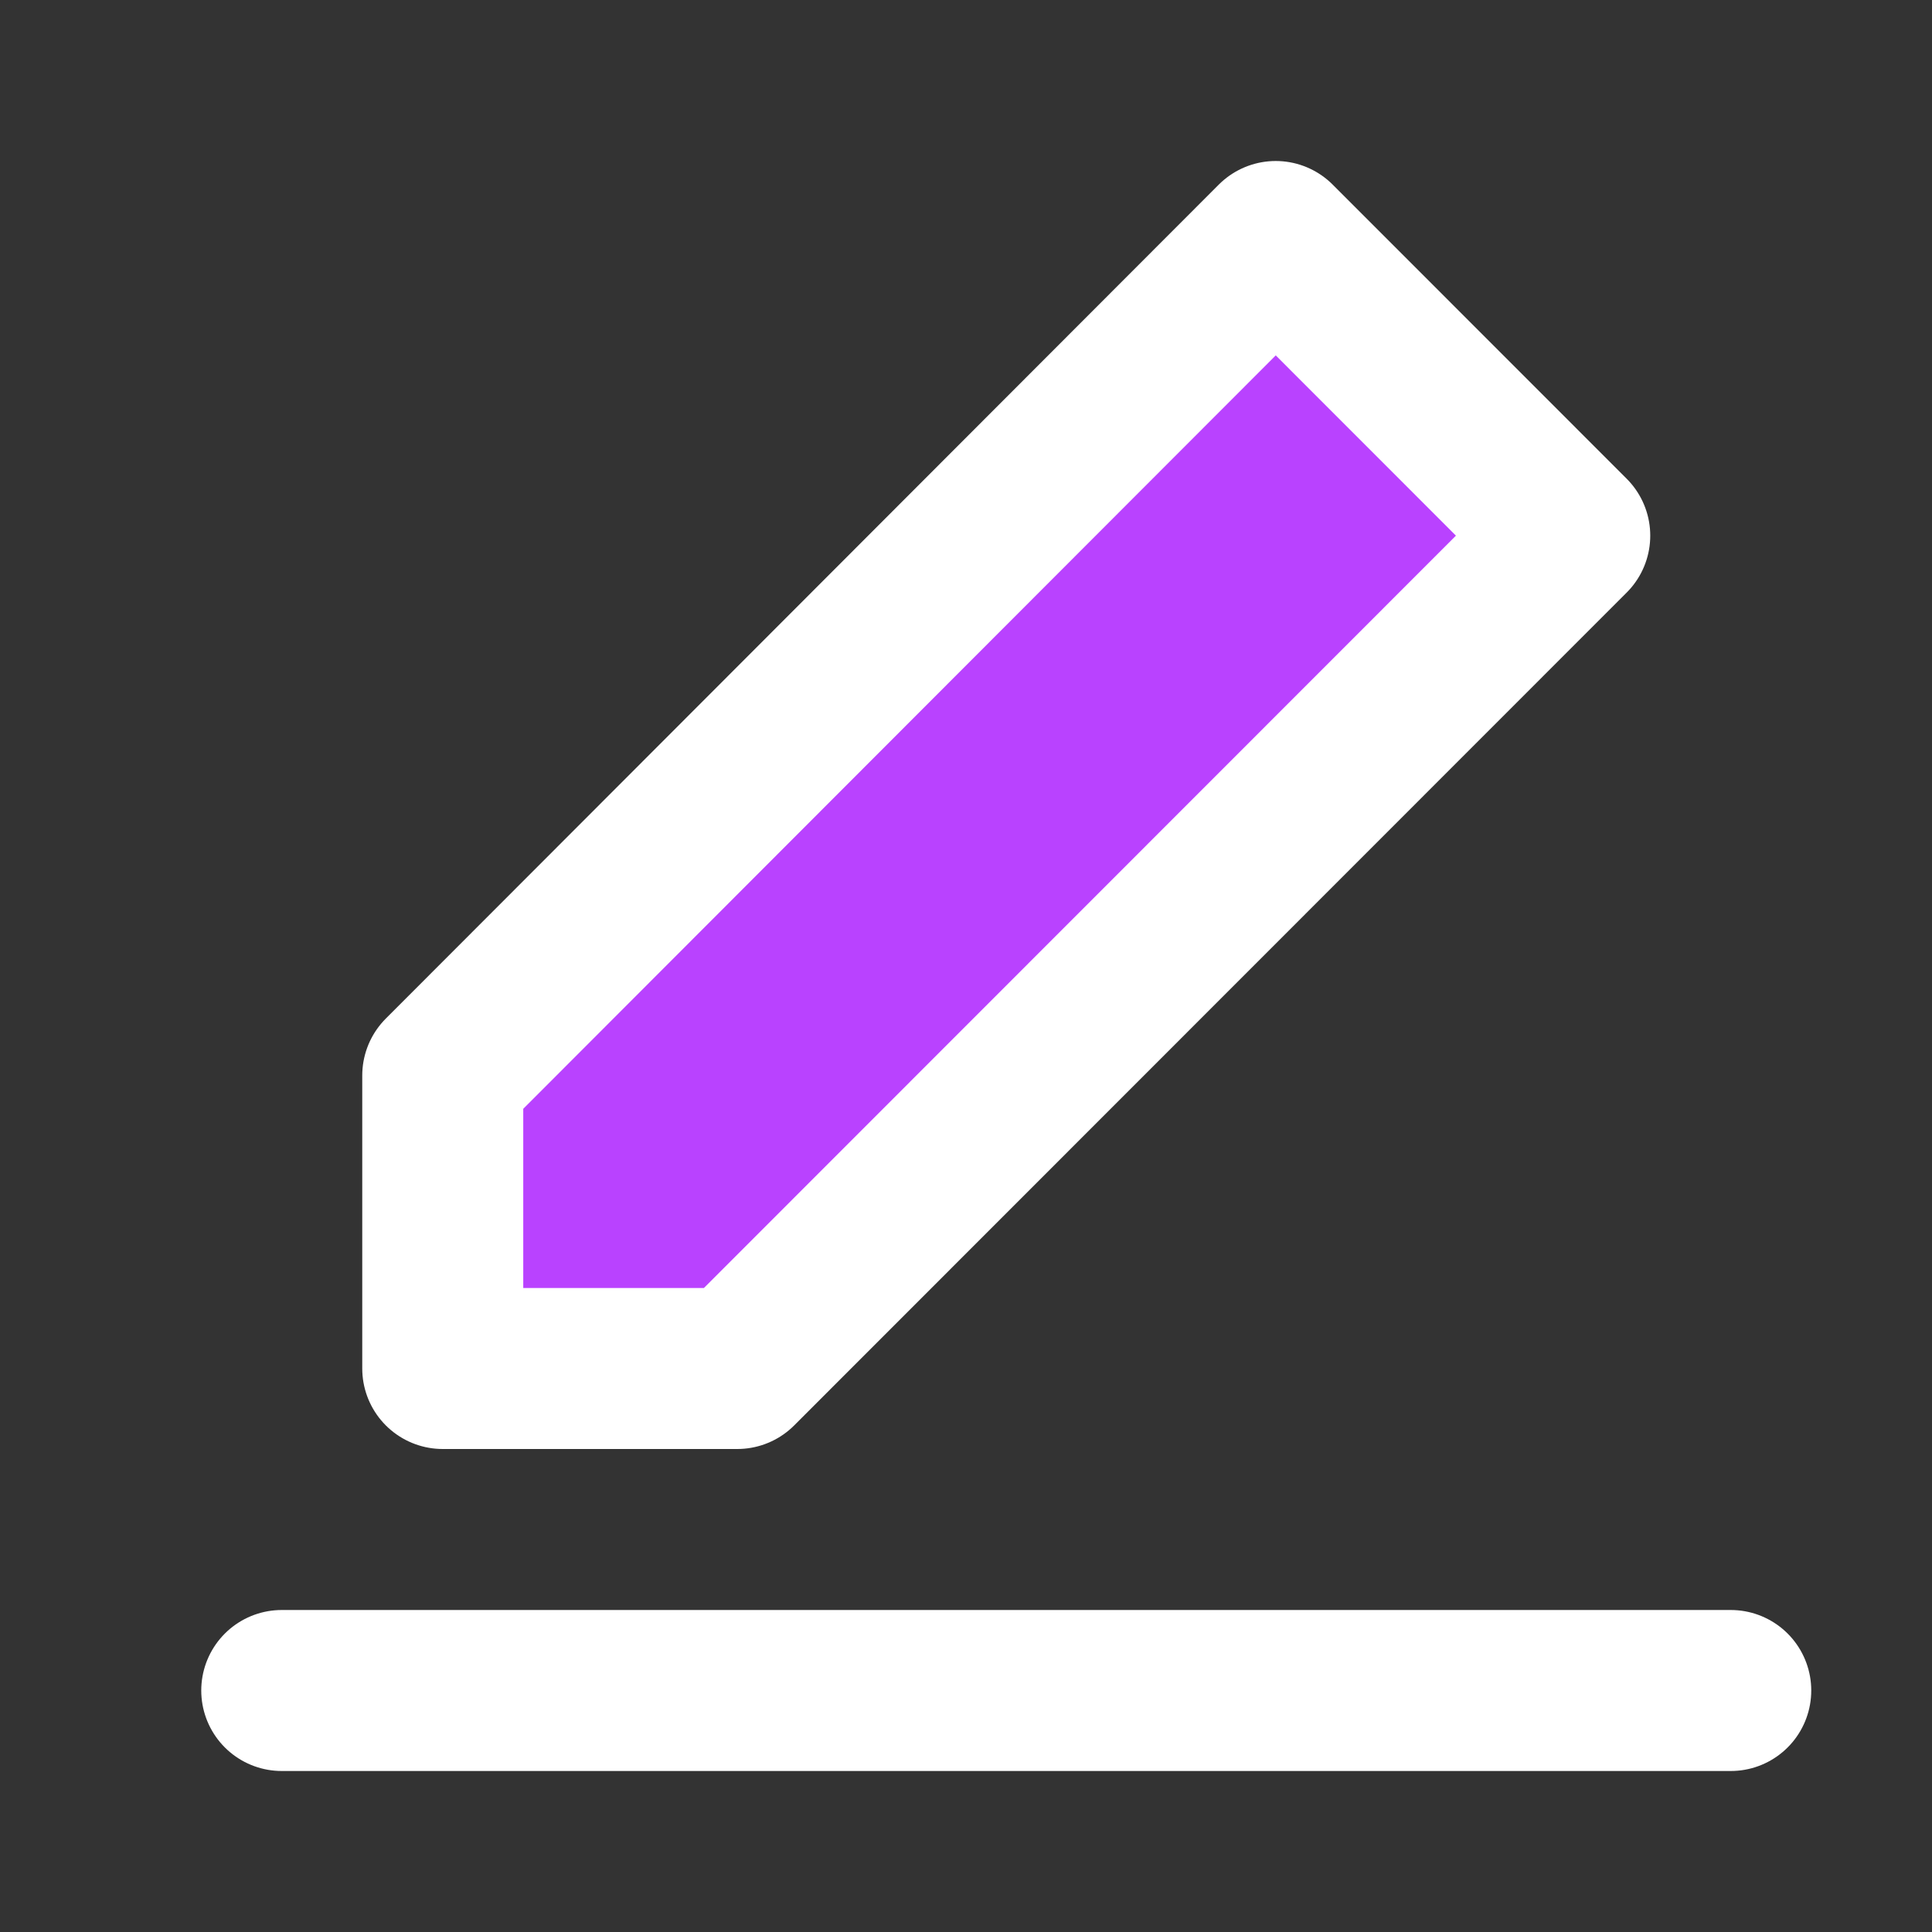 <svg xmlns="http://www.w3.org/2000/svg" width="1em" height="1em" viewBox="0 0 48 48"><rect x="0" y="0" width="48" height="48" fill="#333333" stroke="none"/><g fill="none" stroke="white" stroke-linejoin="round" stroke-width="4"><path stroke-linecap="round" d="M7 42H43"/><path fill="#b942ff" d="M11 26.72V34H18.317L39 13.308L31.695 6L11 26.72Z"/></g></svg>
